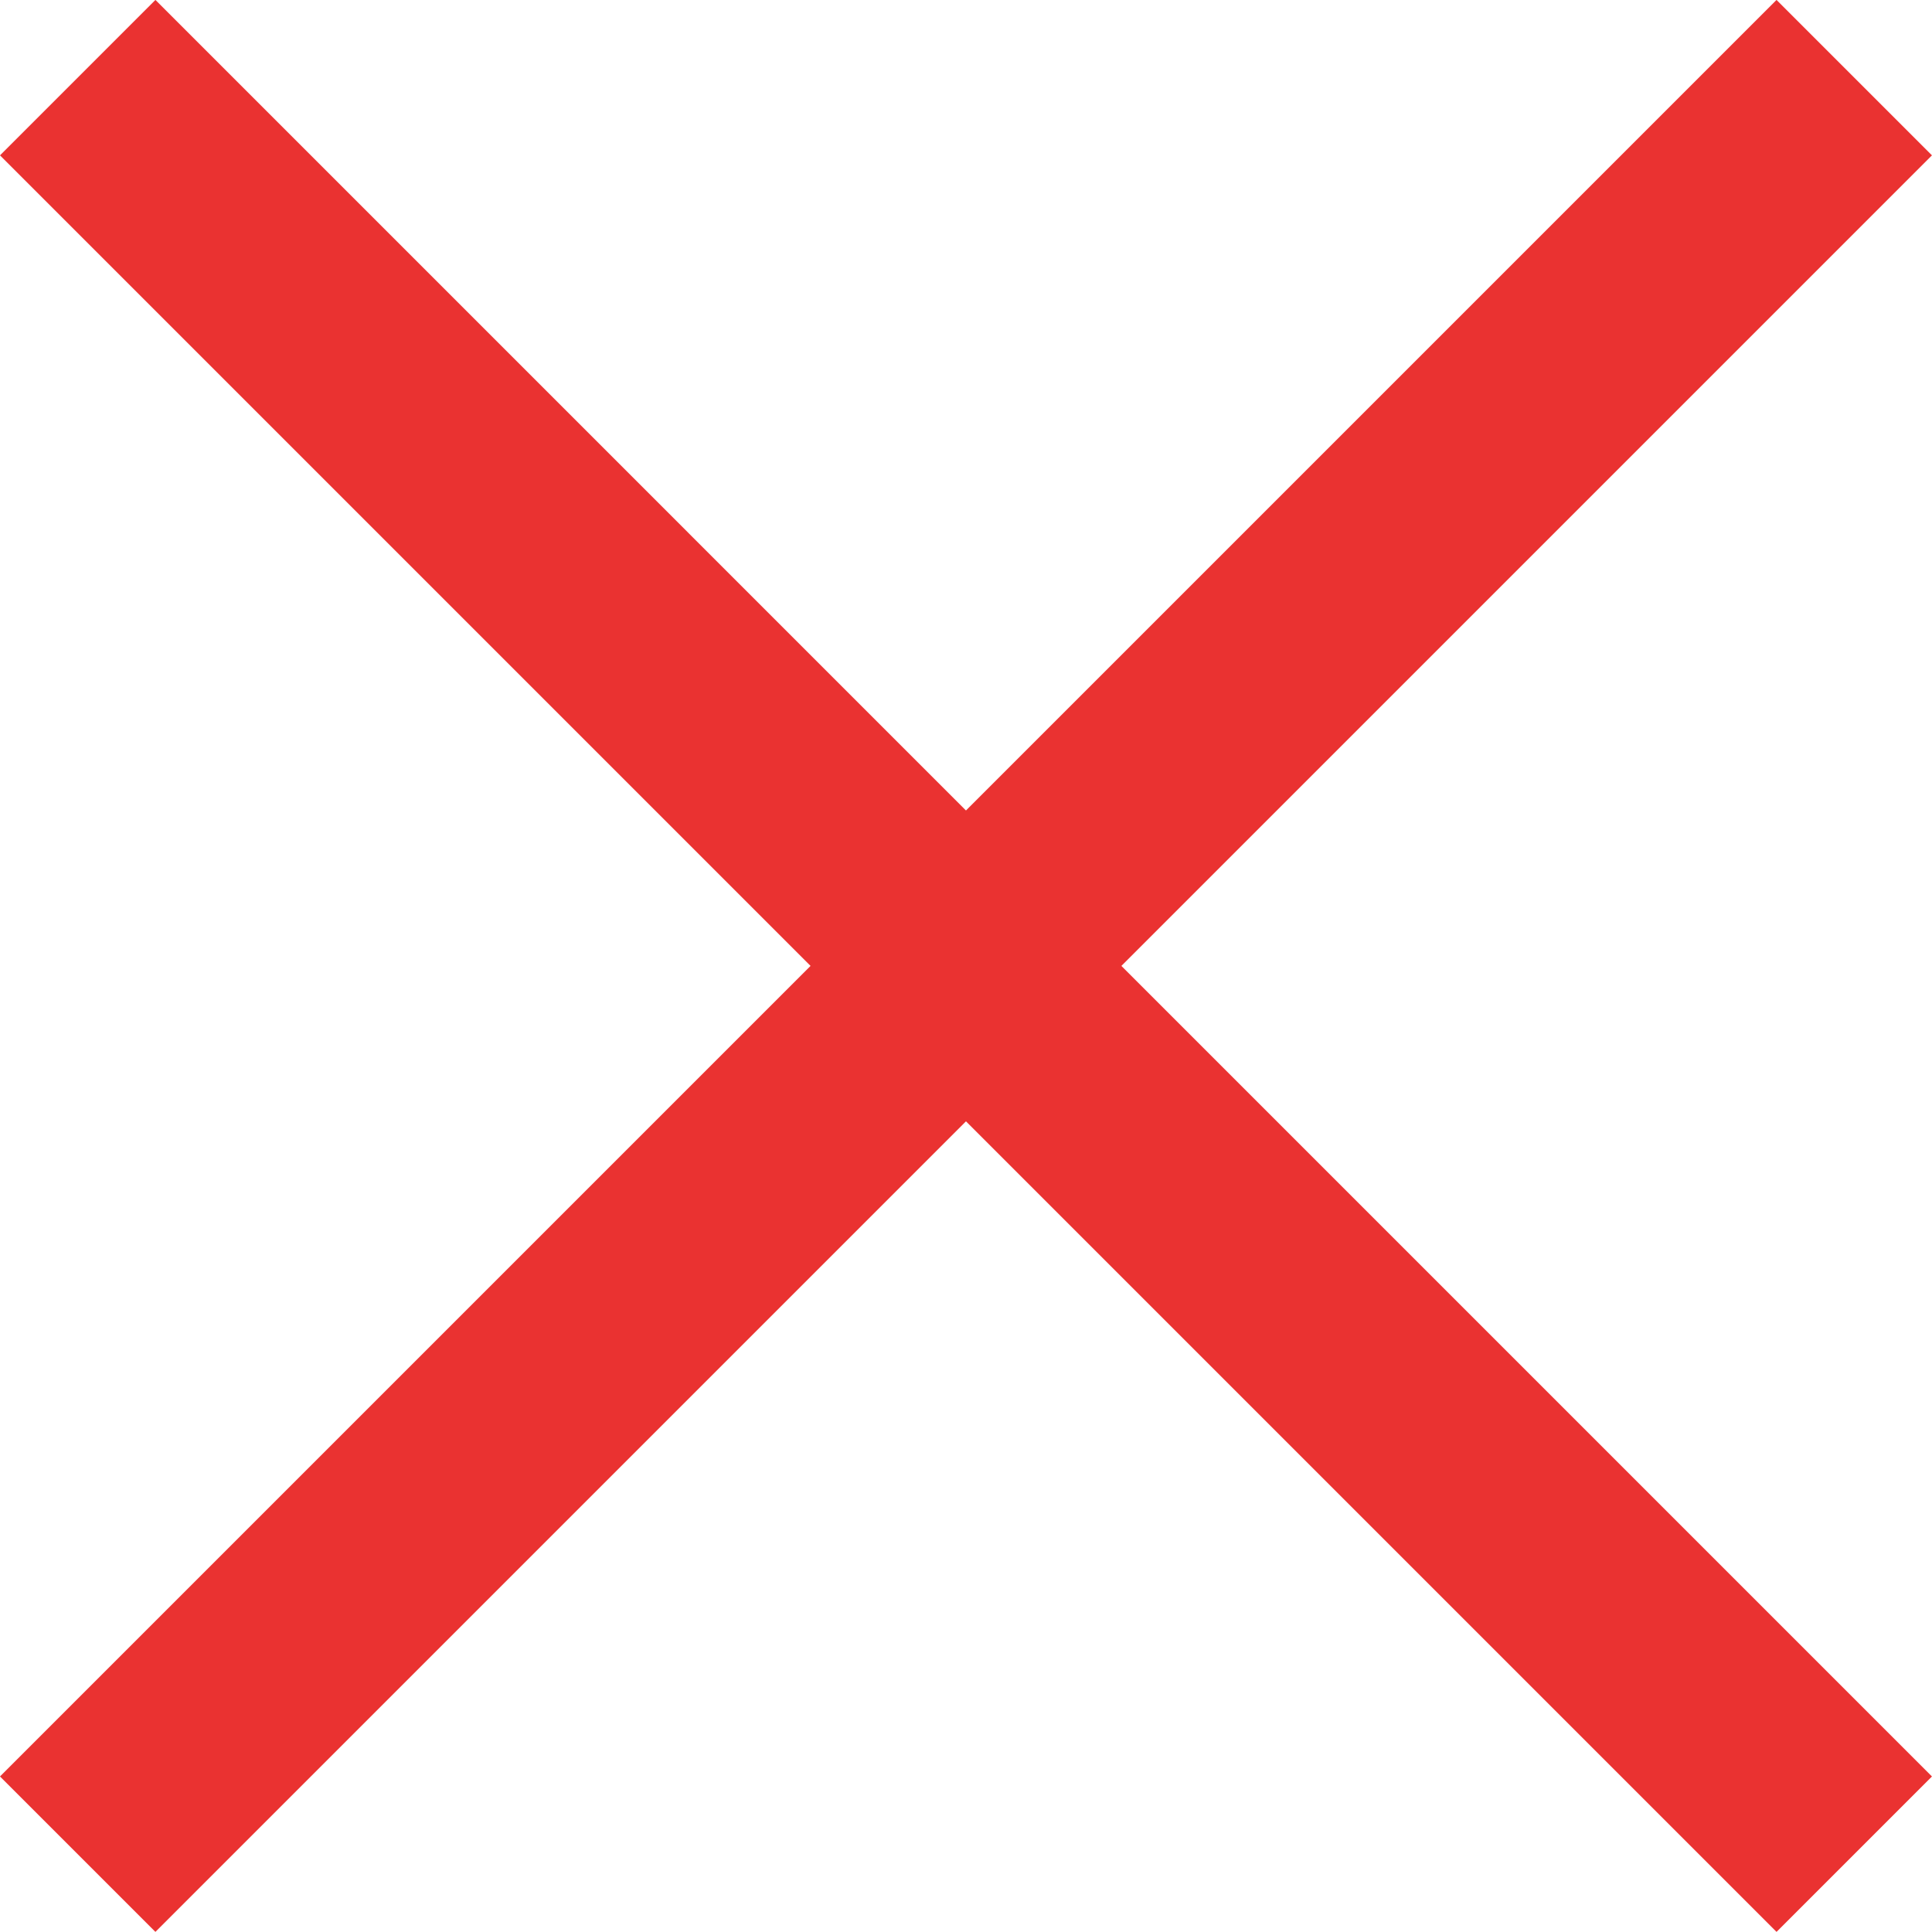 <svg xmlns="http://www.w3.org/2000/svg" width="13.185" height="13.185" viewBox="0 0 13.185 13.185">
  <g id="Group_56" data-name="Group 56" transform="translate(-452.32 -984.168) rotate(45)">
    <line id="Line_14" data-name="Line 14" y2="17.146" transform="translate(1025.073 367.5)" fill="none" stroke="#ea3231" stroke-width="1.5"/>
    <line id="Line_15" data-name="Line 15" y2="17.146" transform="translate(1033.646 376.073) rotate(90)" fill="none" stroke="#ea3231" stroke-width="1.5"/>
  </g>
</svg>

